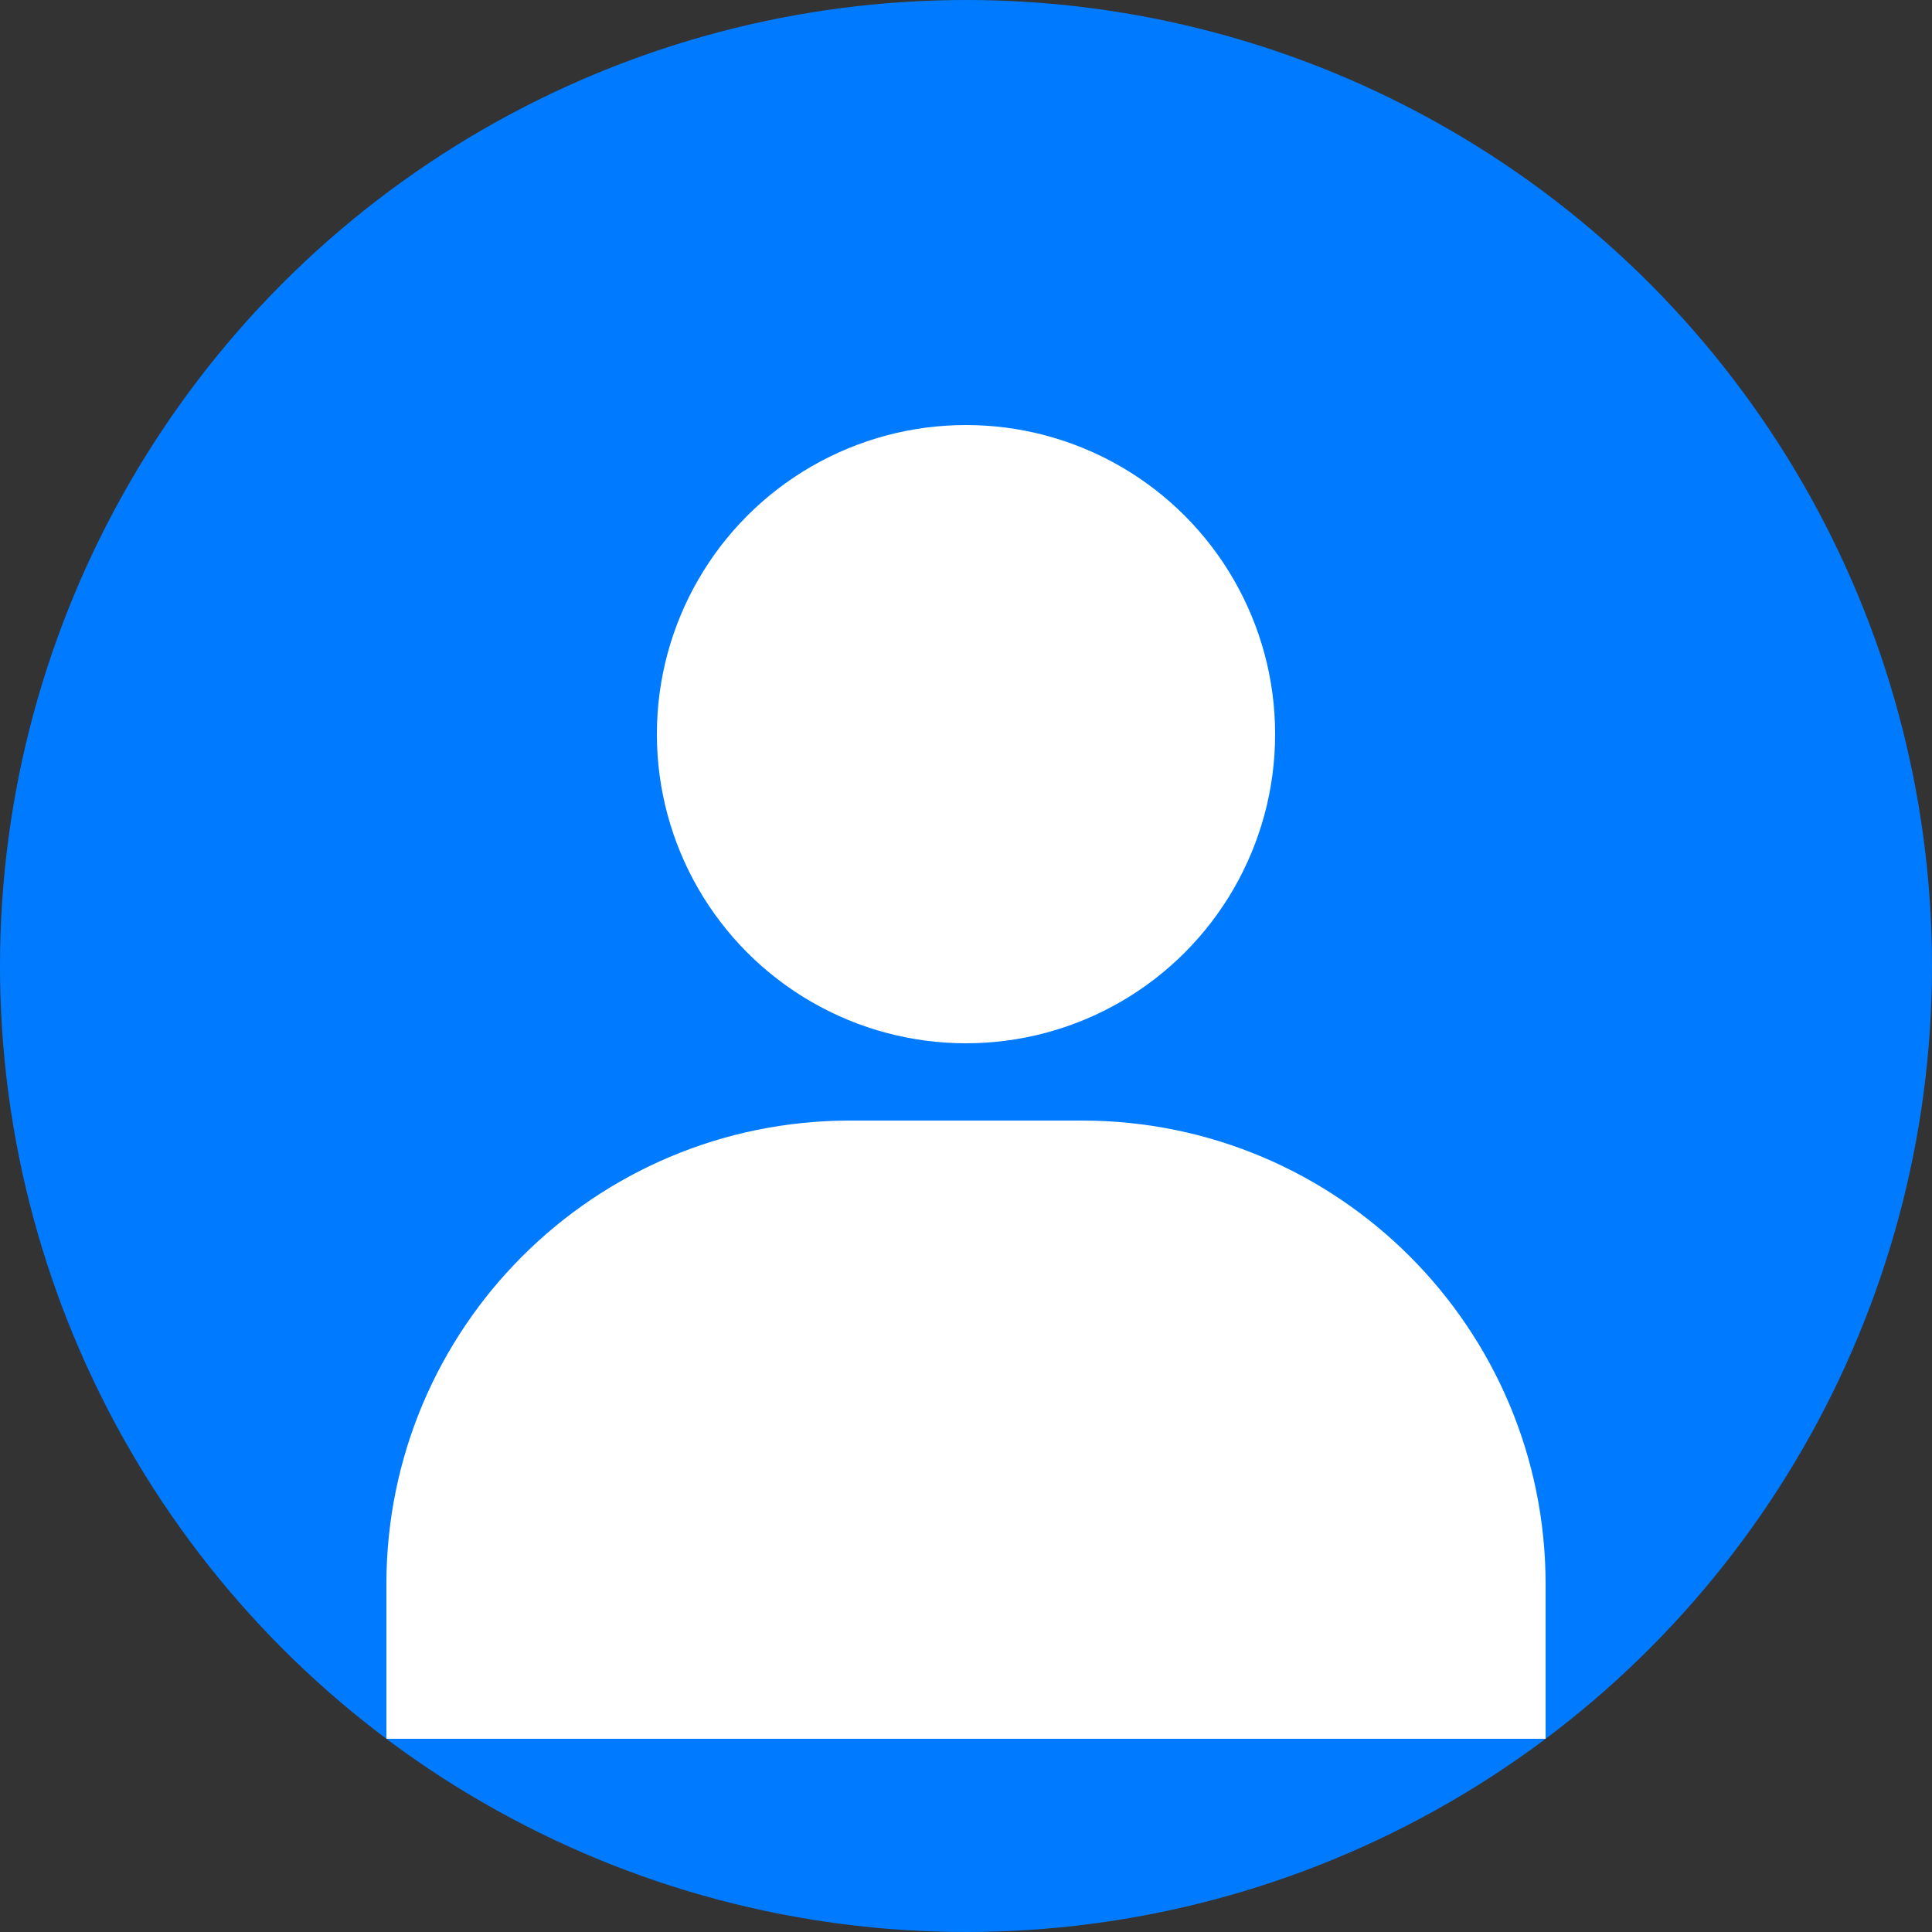 <svg width="100" height="100" viewBox="0 0 100 100" xmlns="http://www.w3.org/2000/svg">
  <rect x="0" y="0" width="100" height="100" fill="#333333" stroke="none"/>
  <circle cx="50" cy="50" r="50" fill="#007bff" />
  <circle cx="50" cy="38" r="16" fill="#ffffff" />
  <path d="M20 82C20 68.745 30.745 58 44 58H56C69.255 58 80 68.745 80 82V90H20V82Z" fill="#ffffff" />
</svg> 